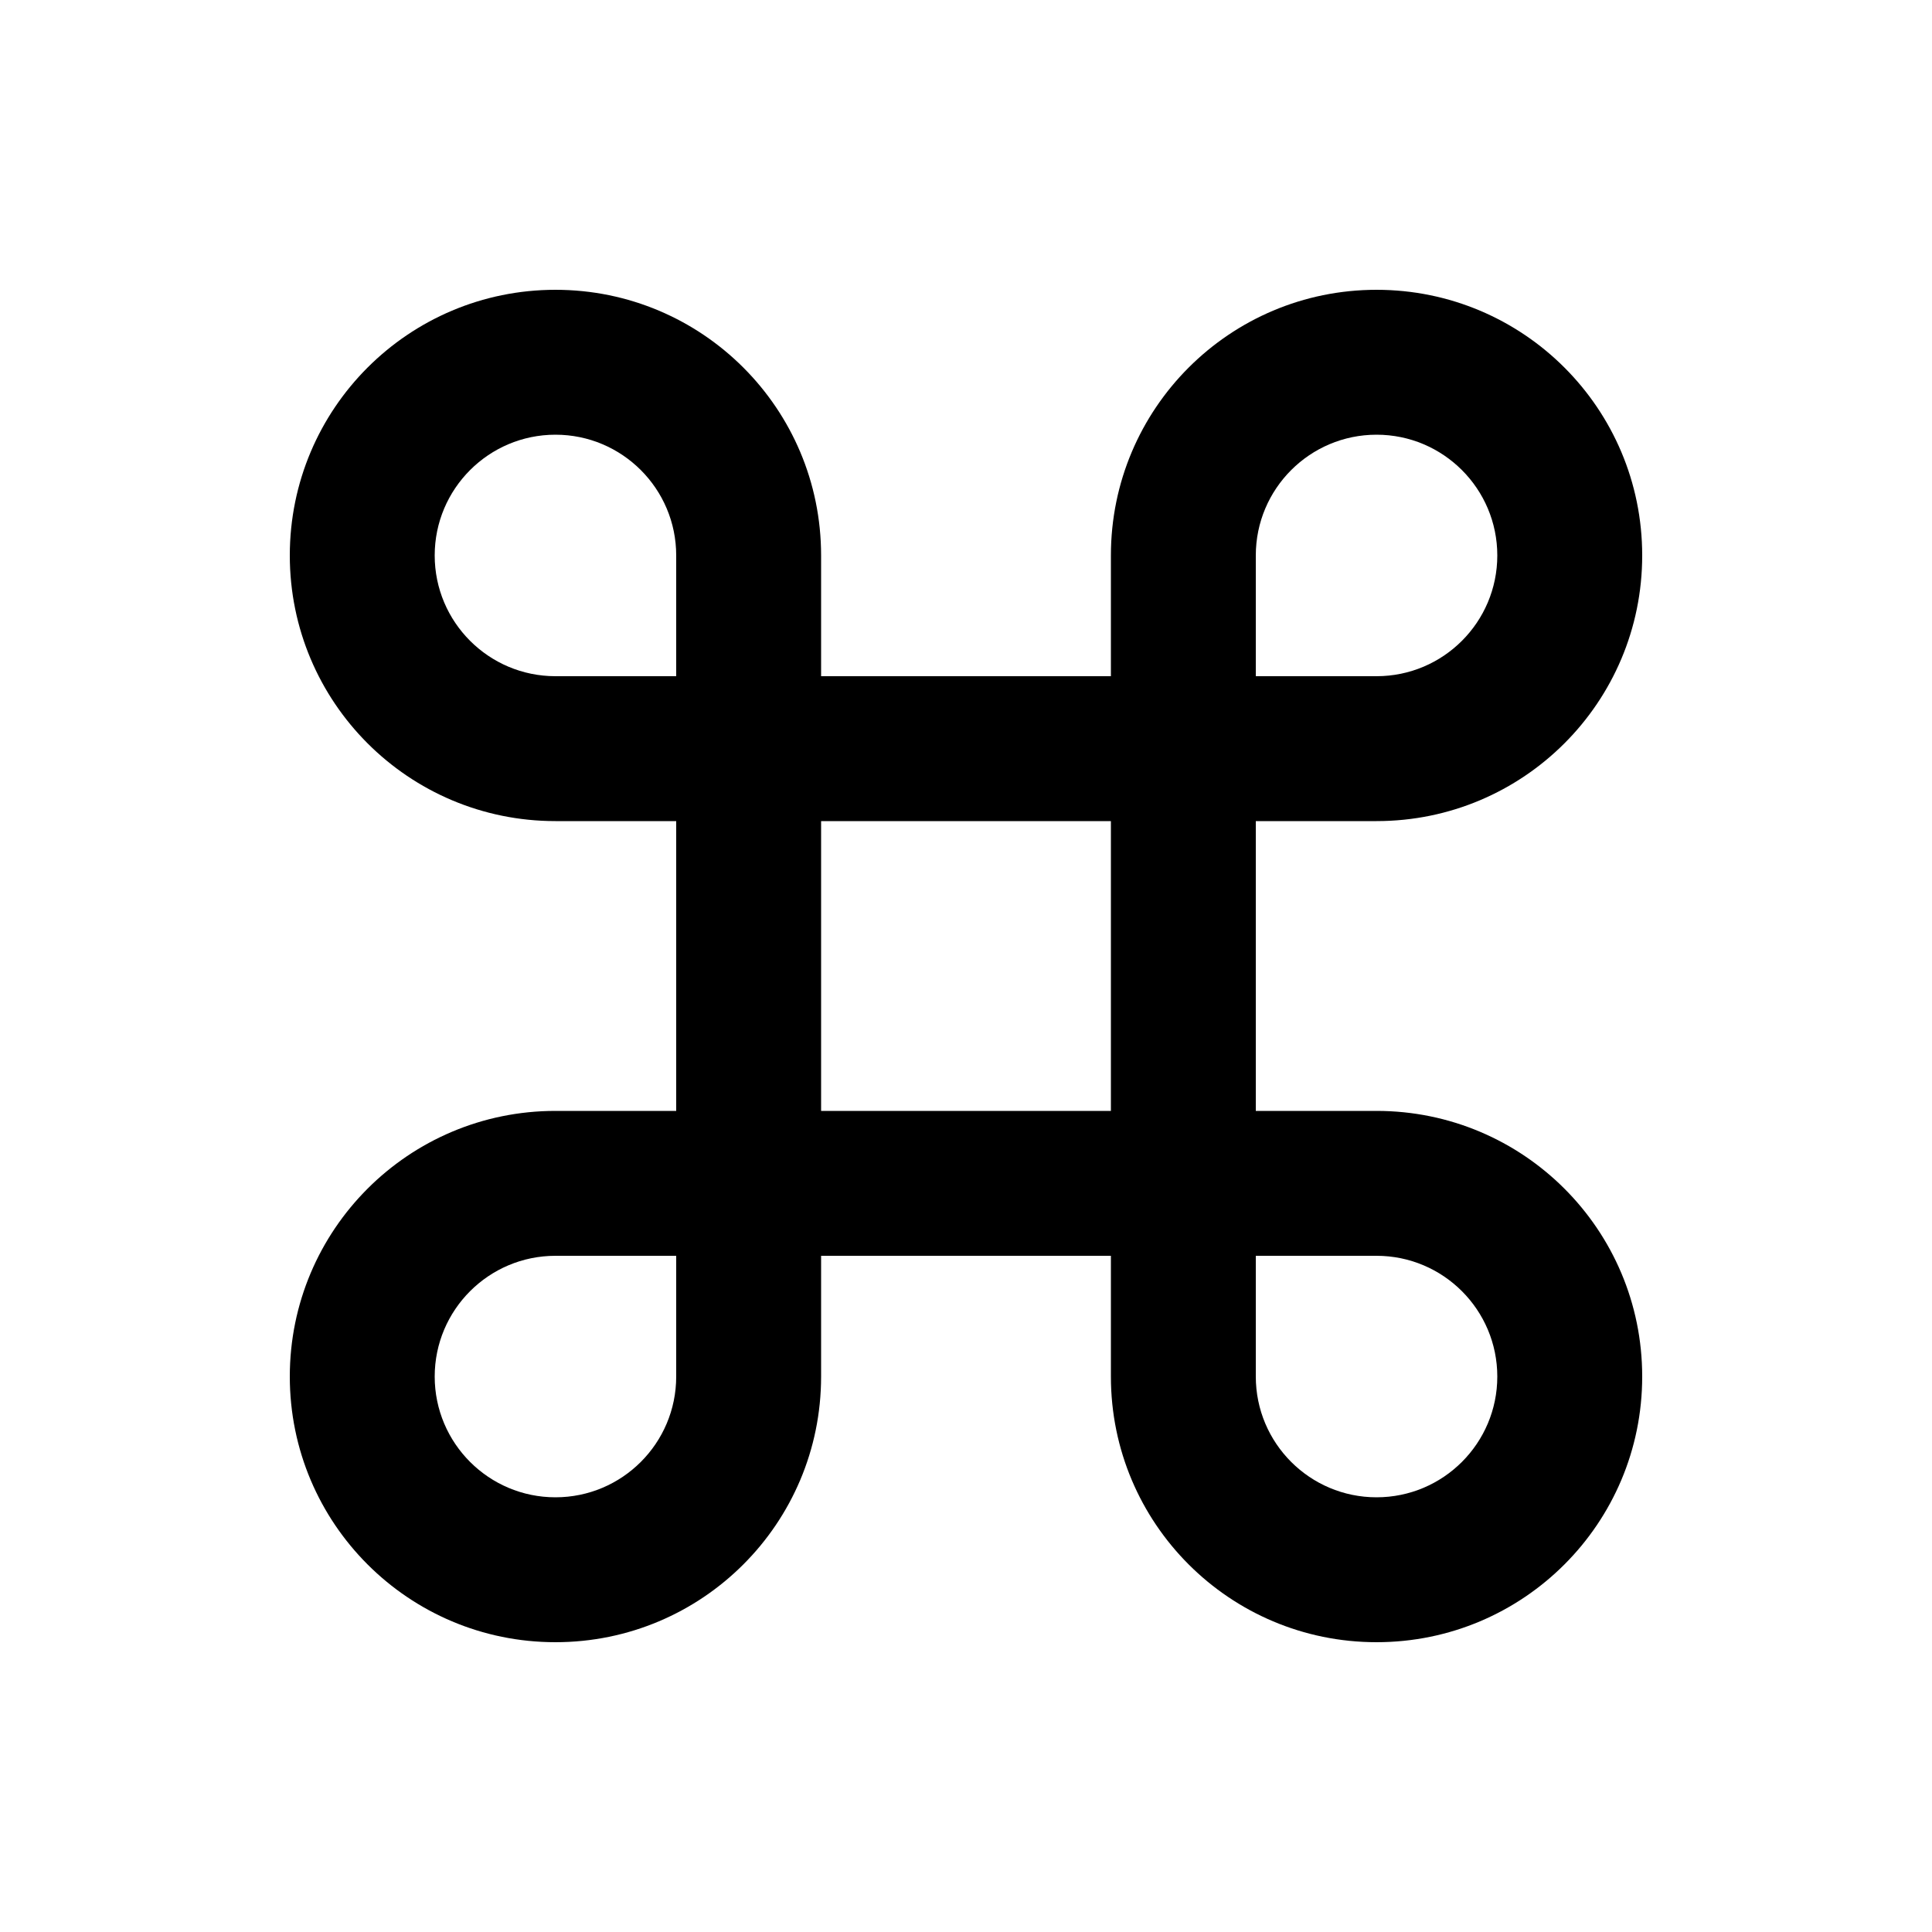 <svg fill="currentColor" xmlns="http://www.w3.org/2000/svg" enable-background="new 0 0 20 20" height="20" viewBox="0 0 20 20" width="20"><g><rect fill="none" height="20" width="20" x="0"/></g><g><path d="M14.25,11.5H13v-3h1.25C15.77,8.5,17,7.27,17,5.75S15.77,3,14.25,3S11.5,4.23,11.5,5.75V7h-3V5.75C8.5,4.23,7.27,3,5.75,3 S3,4.23,3,5.75S4.23,8.5,5.75,8.5H7v3H5.75C4.23,11.5,3,12.73,3,14.25S4.23,17,5.75,17s2.75-1.23,2.75-2.75V13h3v1.25 c0,1.52,1.23,2.75,2.75,2.75S17,15.77,17,14.25S15.77,11.5,14.25,11.5z M13,5.75c0-0.69,0.56-1.25,1.25-1.25s1.25,0.56,1.25,1.25 S14.94,7,14.25,7H13V5.75z M5.75,7C5.06,7,4.5,6.44,4.5,5.75S5.06,4.5,5.75,4.5S7,5.06,7,5.75V7H5.75z M7,14.25 c0,0.69-0.56,1.25-1.25,1.25c-0.69,0-1.25-0.56-1.25-1.25S5.06,13,5.75,13H7h0V14.25z M8.5,11.5L8.5,11.5l0-3h3v3H8.5z M14.25,15.5 c-0.69,0-1.25-0.56-1.25-1.25V13h1.25c0.69,0,1.25,0.56,1.25,1.25S14.94,15.5,14.25,15.5z"/></g></svg>
